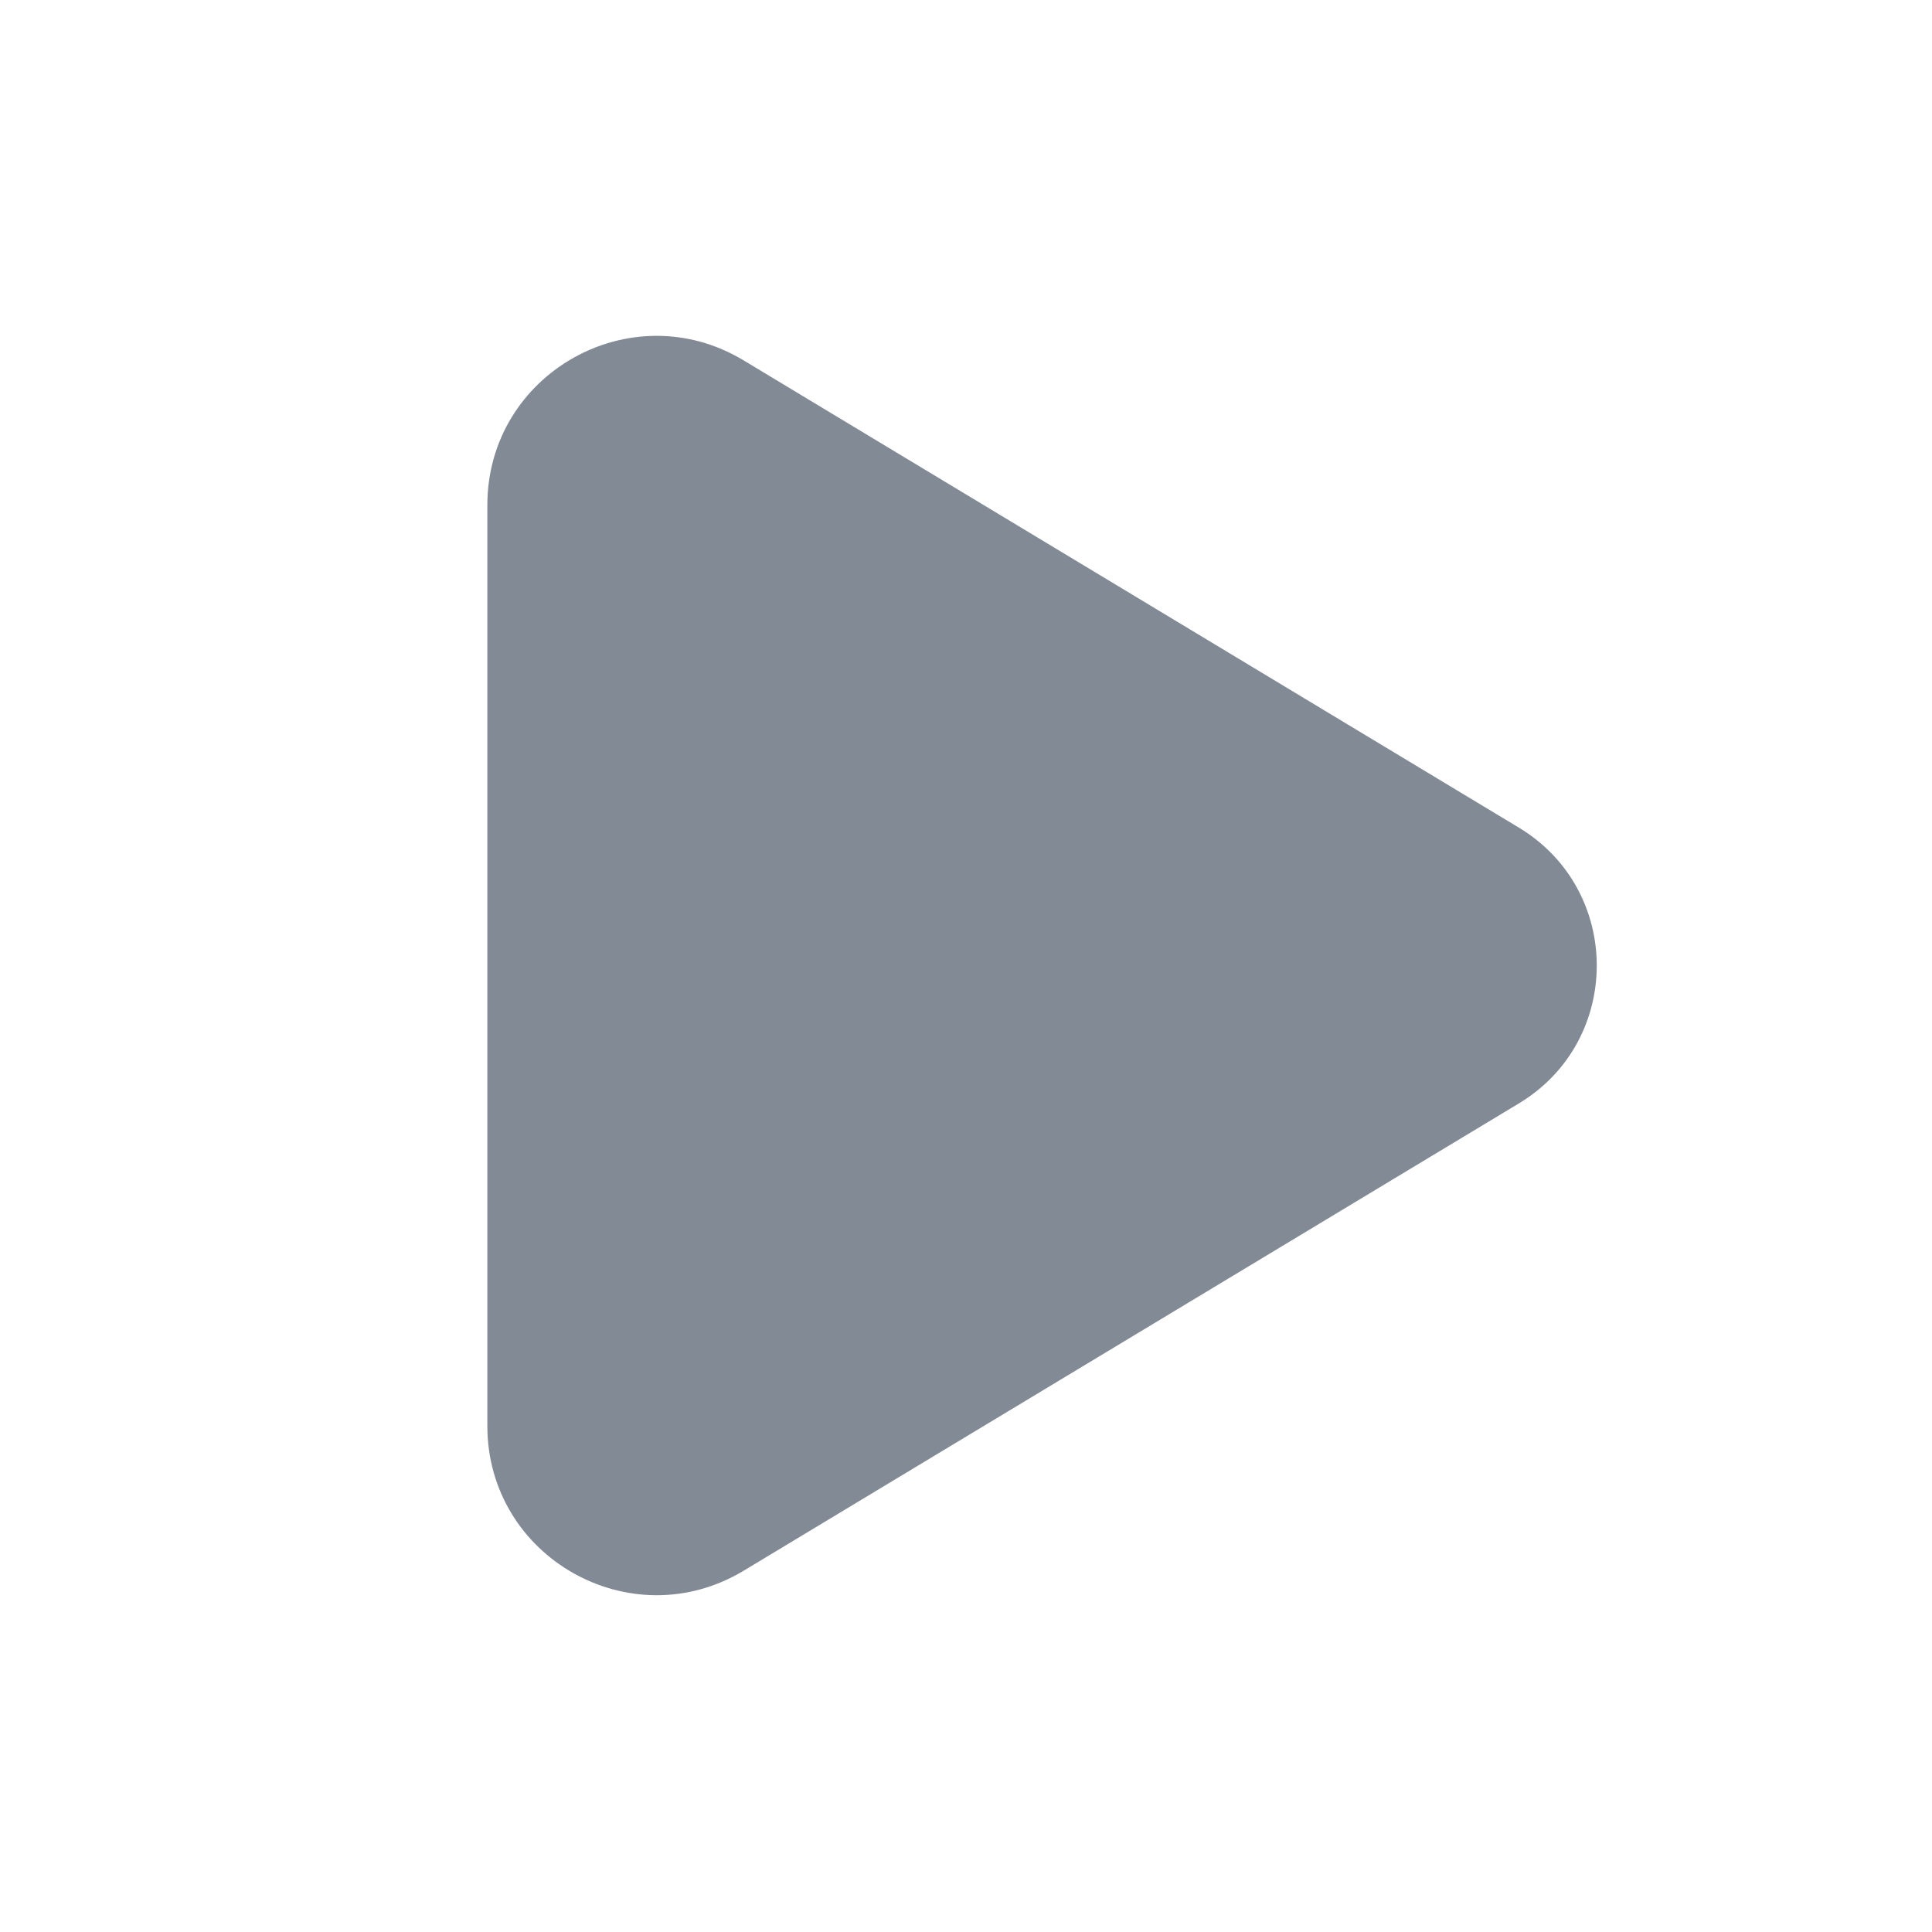 <svg width="24" height="24" viewBox="0 0 24 24" fill="none" xmlns="http://www.w3.org/2000/svg">
<path d="M18.868 10.281C20.158 11.059 20.158 12.93 18.868 13.707L9.238 19.512C7.838 20.355 6.054 19.347 6.054 17.713L6.054 6.274C6.055 4.64 7.839 3.633 9.238 4.477L18.868 10.281Z" fill="#828B95"/>
</svg>
